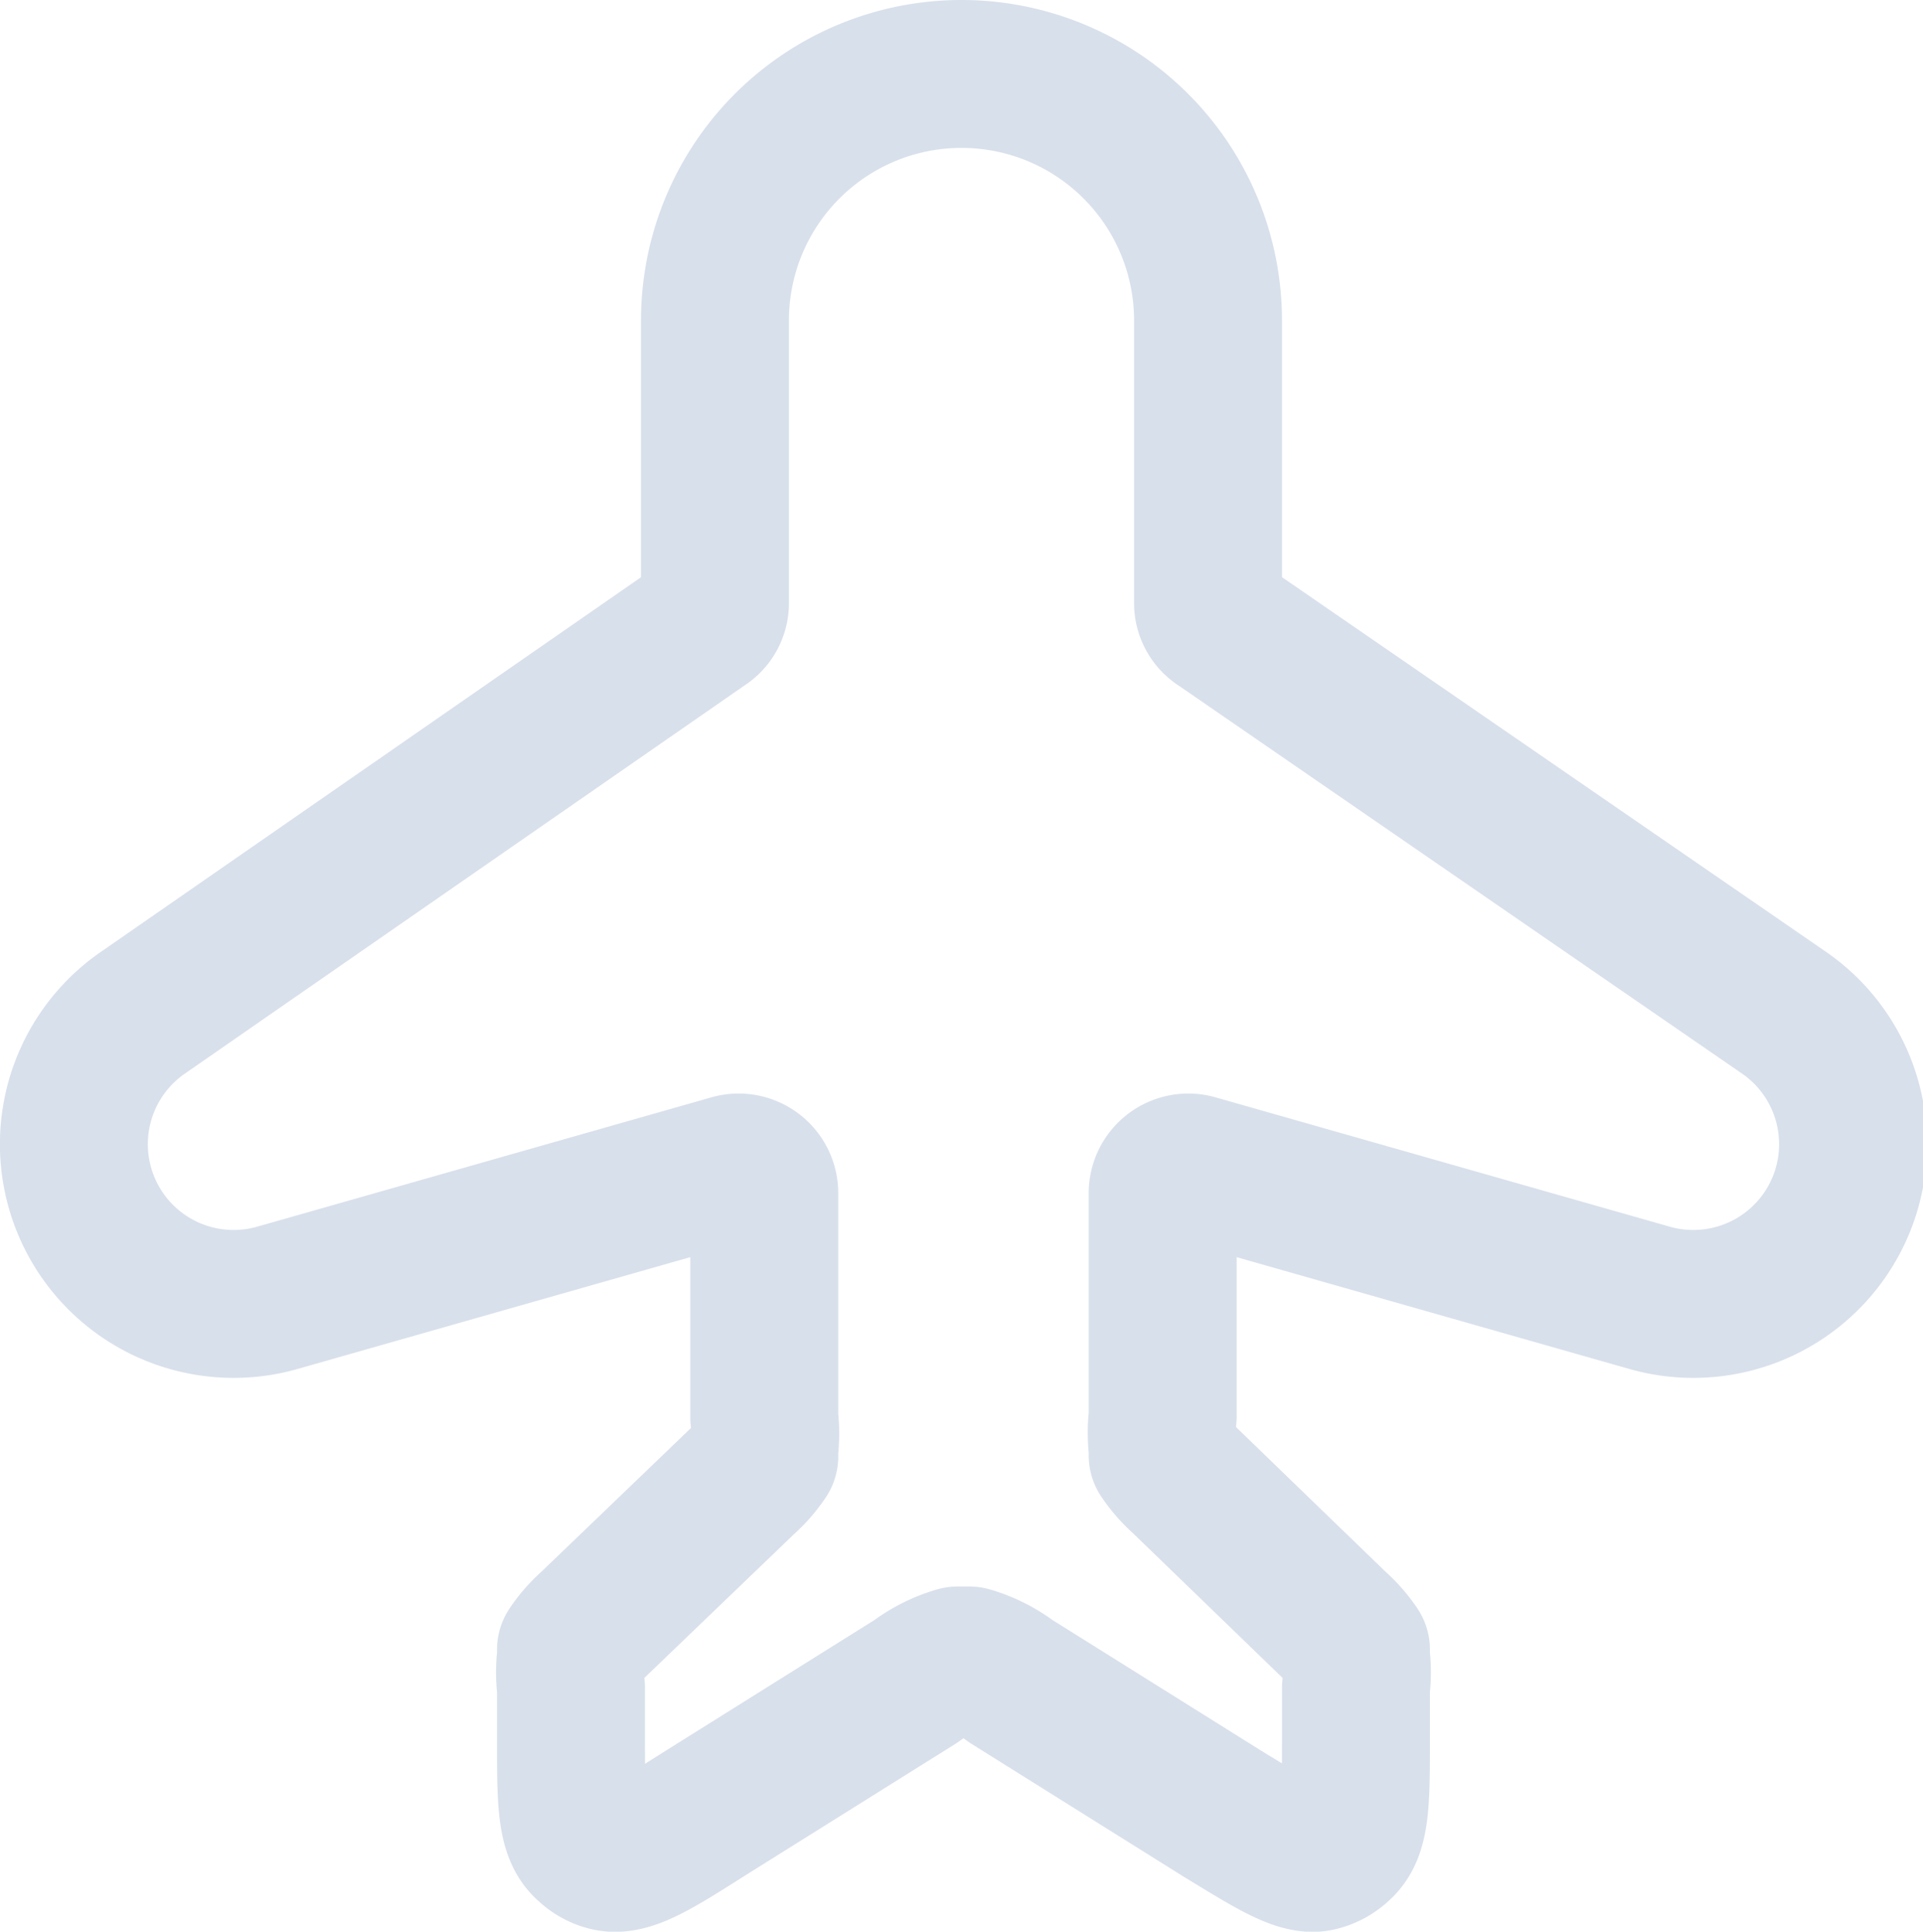 <svg xmlns="http://www.w3.org/2000/svg" viewBox="0 0 19.5 19.59"><defs><style>.cls-1{fill:none;stroke:#d8e0eb;stroke-linejoin:round;stroke-width:1.5px;}</style></defs><g id="Layer_2" data-name="Layer 2"><g id="Layer_1-2" data-name="Layer 1"><path class="cls-1" d="M7.25,3.25V6.11a.25.25,0,0,1-.12.22L1.45,10.27a1.62,1.62,0,0,0,1.37,2.89l4.6-1.31a.26.26,0,0,1,.33.25v2.28a1.33,1.33,0,0,1,0,.32l0,.07a1.25,1.25,0,0,1-.21.24L6,16.49a1.25,1.25,0,0,0-.21.24l0,.07a1.33,1.33,0,0,0,0,.32v.51c0,.63,0,.94.17,1.09a.45.45,0,0,0,.19.11c.21.06.48-.11,1-.44l2.14-1.34a1.31,1.31,0,0,1,.42-.21h.12a1.31,1.31,0,0,1,.42.21l2.14,1.34c.54.33.81.5,1,.44a.45.45,0,0,0,.19-.11c.17-.15.17-.46.17-1.09v-.51a1.33,1.33,0,0,0,0-.32l0-.07a1.25,1.25,0,0,0-.21-.24L12,15a1.25,1.25,0,0,1-.21-.24l0-.07a1.33,1.33,0,0,1,0-.32V12.1a.26.26,0,0,1,.33-.25l4.6,1.31a1.62,1.62,0,0,0,1.37-2.89L12.37,6.33a.25.25,0,0,1-.12-.22V3.25a2.5,2.5,0,0,0-5,0Z"/></g></g></svg>
